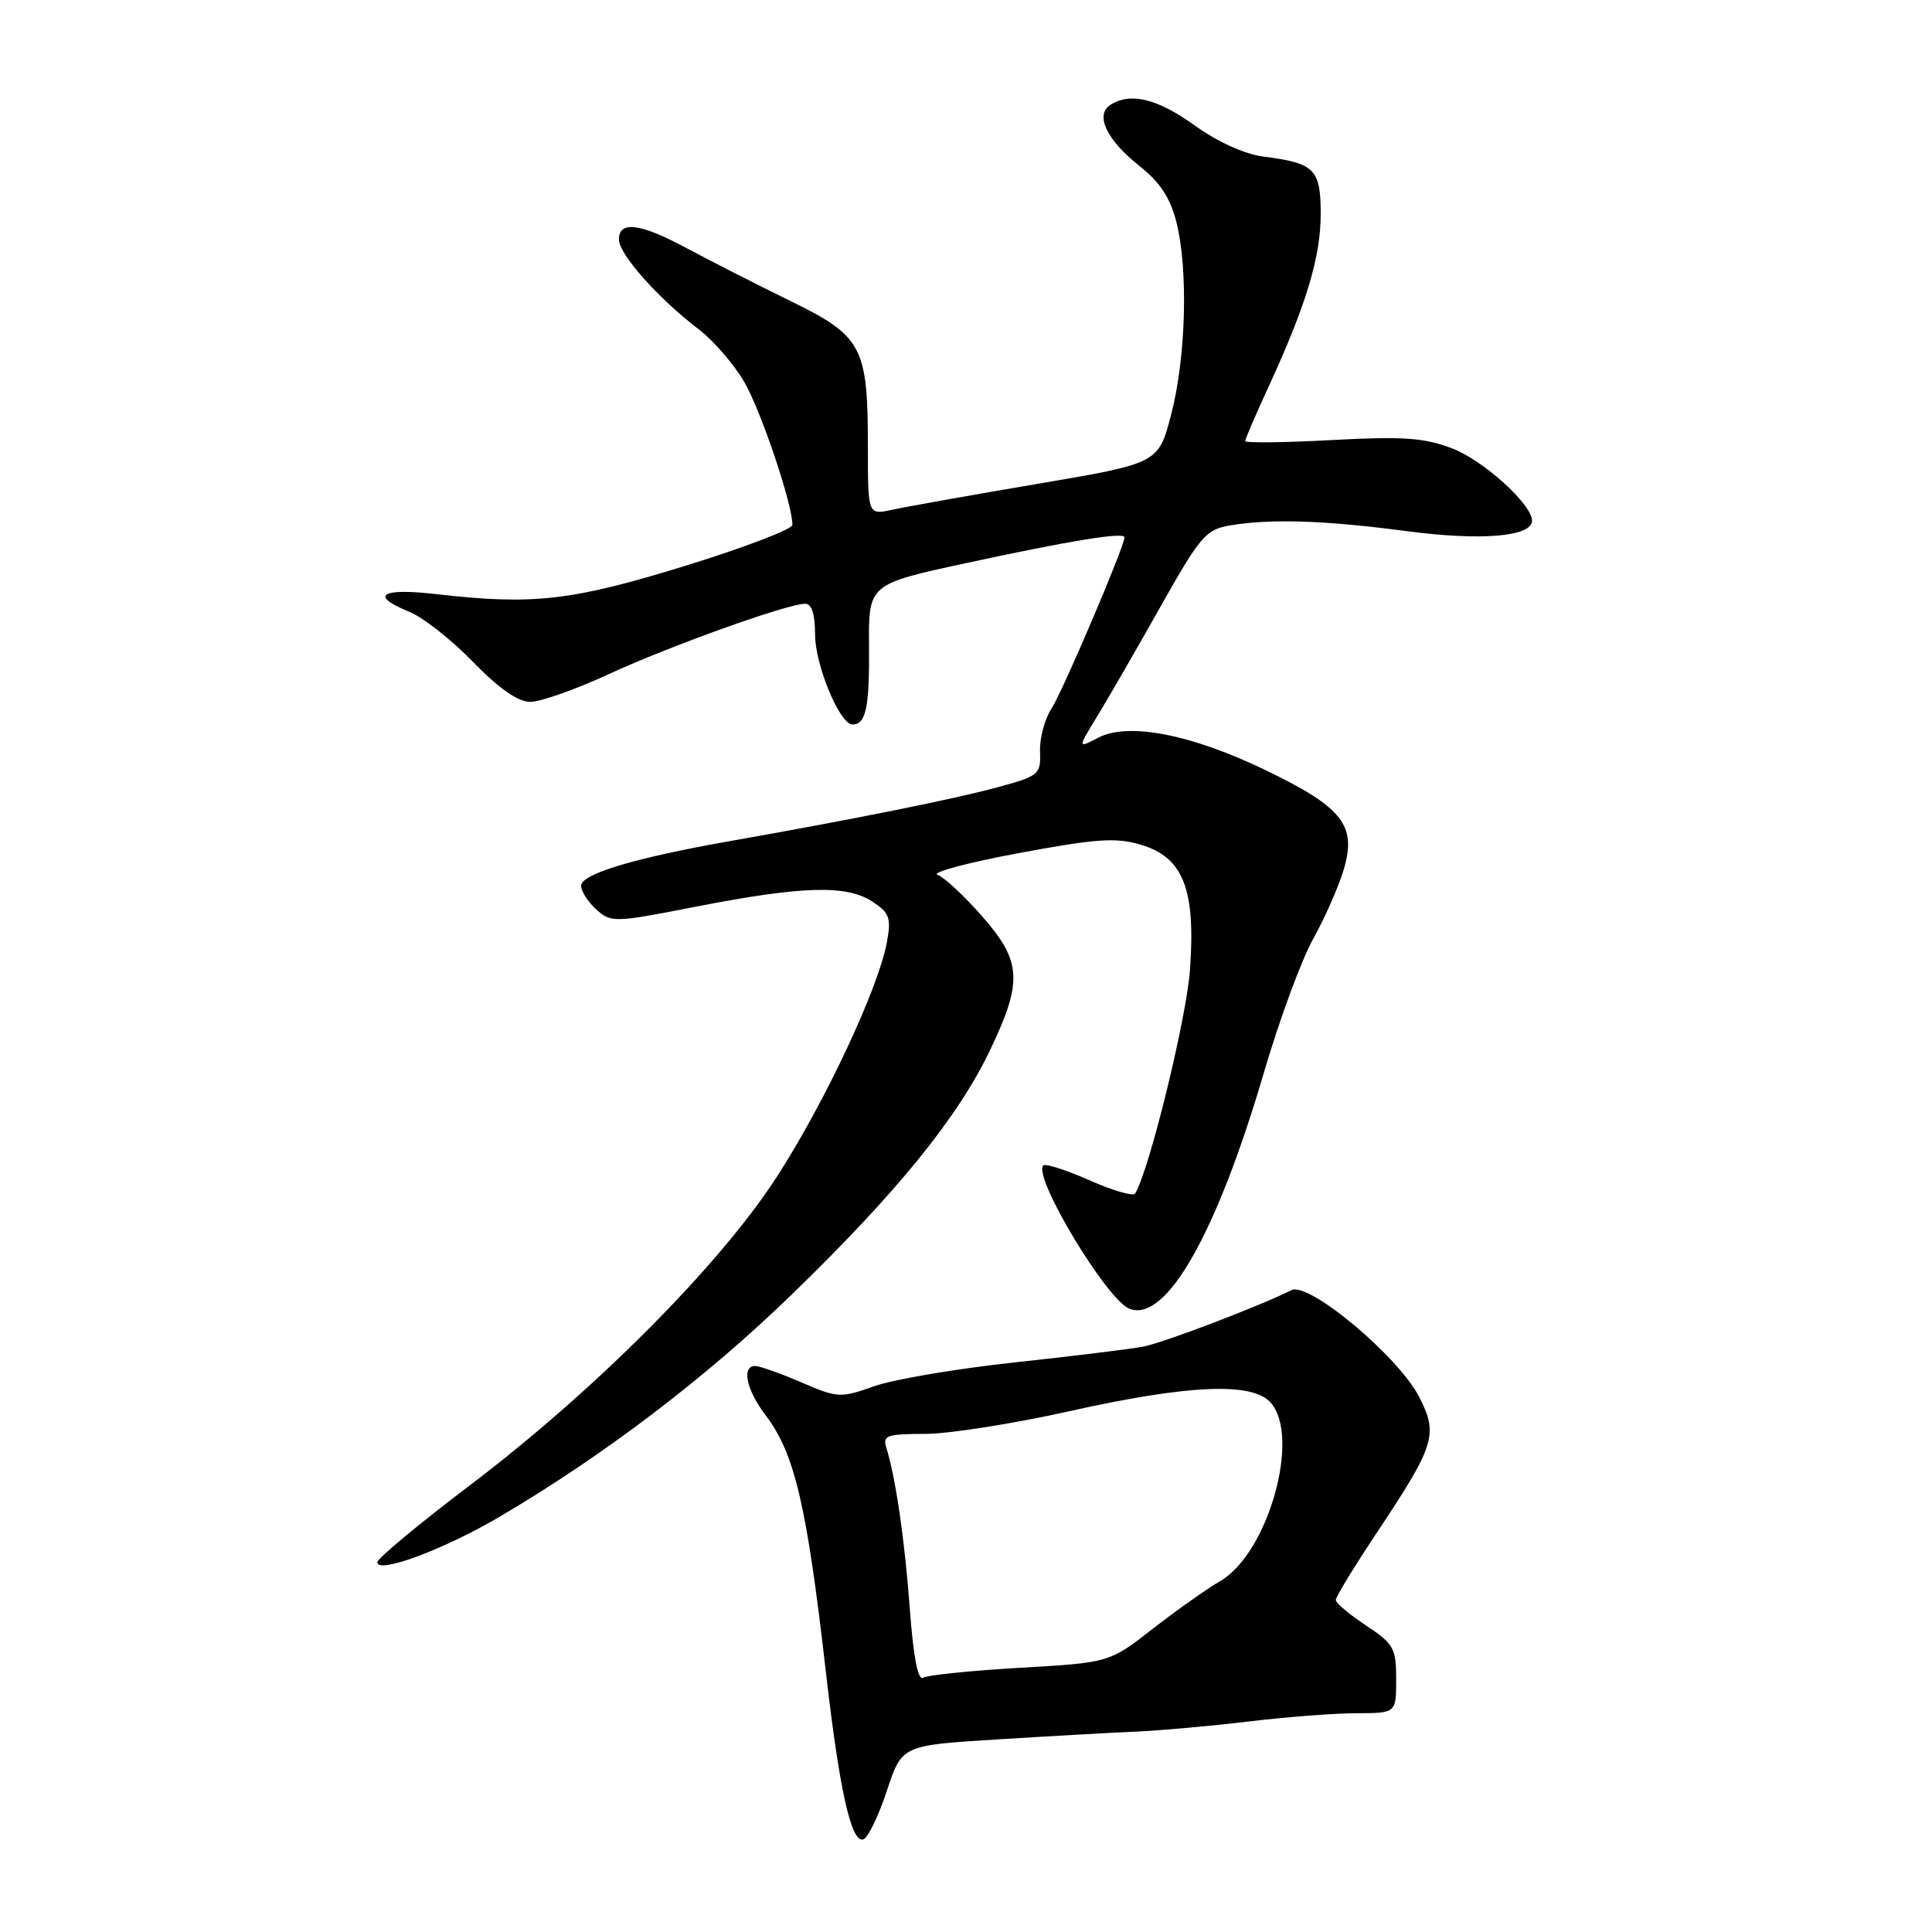 <?xml version="1.0" encoding="UTF-8" standalone="no"?>
<!DOCTYPE svg PUBLIC "-//W3C//DTD SVG 1.1//EN" "http://www.w3.org/Graphics/SVG/1.1/DTD/svg11.dtd" >
<svg xmlns="http://www.w3.org/2000/svg" xmlns:xlink="http://www.w3.org/1999/xlink" version="1.1" viewBox="0 0 256 256">
 <g >
 <path fill="currentColor"
d=" M 117.50 237.33 C 119.50 231.27 119.50 231.27 132.00 230.49 C 138.88 230.06 147.20 229.59 150.50 229.45 C 153.80 229.30 160.55 228.70 165.50 228.10 C 170.45 227.51 176.86 227.01 179.75 227.01 C 185.00 227.00 185.00 227.00 185.00 222.51 C 185.00 218.39 184.68 217.82 181.00 215.38 C 178.80 213.93 177.00 212.40 177.00 212.00 C 177.00 211.60 179.40 207.66 182.32 203.26 C 190.16 191.49 190.60 190.10 188.06 185.12 C 185.33 179.76 173.43 169.80 171.13 170.95 C 166.87 173.08 154.18 177.92 151.50 178.43 C 149.85 178.75 142.20 179.69 134.50 180.52 C 126.80 181.35 118.40 182.77 115.84 183.68 C 111.36 185.27 111.00 185.25 106.16 183.16 C 103.39 181.97 100.65 181.00 100.06 181.00 C 98.23 181.00 98.90 184.18 101.42 187.49 C 105.30 192.57 106.90 199.40 109.46 221.77 C 111.23 237.20 112.80 244.22 114.38 243.73 C 115.00 243.54 116.40 240.66 117.50 237.33 Z  M 66.30 200.92 C 80.13 192.76 93.59 182.52 104.89 171.55 C 118.84 158.03 126.87 148.13 131.14 139.25 C 135.55 130.04 135.40 127.40 130.11 121.38 C 127.76 118.70 125.11 116.24 124.23 115.92 C 123.35 115.61 128.17 114.31 134.94 113.05 C 145.32 111.12 147.87 110.94 151.20 111.94 C 156.80 113.62 158.44 117.82 157.68 128.50 C 157.21 134.99 152.27 155.13 150.41 158.15 C 150.16 158.55 147.44 157.76 144.36 156.39 C 141.27 155.03 138.52 154.14 138.24 154.43 C 136.80 155.87 146.66 172.27 149.66 173.42 C 154.51 175.29 161.21 163.50 167.51 142.00 C 169.53 135.12 172.44 127.22 173.99 124.43 C 175.54 121.65 177.37 117.51 178.05 115.23 C 179.80 109.38 177.93 106.99 167.74 102.07 C 157.83 97.28 149.49 95.67 145.49 97.76 C 142.78 99.18 142.78 99.18 145.43 94.84 C 146.89 92.45 150.65 85.93 153.79 80.35 C 159.04 71.03 159.78 70.16 163.00 69.62 C 168.36 68.71 175.52 68.94 186.49 70.39 C 196.28 71.68 203.00 71.11 203.00 68.99 C 203.00 66.83 196.55 60.99 192.41 59.41 C 188.70 58.00 185.93 57.80 176.46 58.31 C 170.16 58.65 165.00 58.71 165.00 58.44 C 165.00 58.17 166.39 54.93 168.10 51.23 C 173.08 40.41 175.00 34.05 175.00 28.38 C 175.00 22.40 174.22 21.62 167.42 20.75 C 164.94 20.44 161.35 18.81 158.30 16.62 C 153.34 13.06 149.82 12.20 147.14 13.89 C 145.06 15.21 146.63 18.54 150.93 21.95 C 153.71 24.14 155.06 26.20 155.88 29.43 C 157.47 35.75 157.15 47.40 155.18 54.94 C 153.50 61.39 153.50 61.39 137.50 64.11 C 128.70 65.60 120.04 67.15 118.25 67.54 C 115.00 68.25 115.00 68.25 115.00 59.27 C 115.00 45.87 114.29 44.55 104.61 39.82 C 100.15 37.64 94.06 34.53 91.07 32.93 C 84.85 29.57 82.00 29.20 82.01 31.75 C 82.02 33.69 87.23 39.55 92.60 43.65 C 94.53 45.11 97.22 48.23 98.60 50.58 C 100.81 54.36 105.00 66.76 105.00 69.55 C 105.00 70.12 98.59 72.57 90.75 74.99 C 75.72 79.63 70.61 80.20 57.75 78.72 C 50.45 77.88 48.91 78.91 54.25 81.07 C 56.04 81.79 59.82 84.77 62.66 87.69 C 66.12 91.25 68.63 93.00 70.27 93.00 C 71.62 93.00 76.27 91.36 80.61 89.35 C 88.71 85.61 104.35 80.00 106.69 80.00 C 107.55 80.00 108.00 81.37 108.00 84.04 C 108.00 88.13 111.27 96.00 112.96 96.00 C 114.74 96.00 115.22 93.76 115.15 85.62 C 115.08 77.41 115.08 77.41 127.99 74.62 C 141.86 71.62 149.00 70.46 149.00 71.20 C 149.00 72.40 140.79 91.67 139.33 93.89 C 138.43 95.27 137.74 97.83 137.81 99.58 C 137.92 102.62 137.69 102.82 132.21 104.31 C 126.46 105.88 113.16 108.55 96.50 111.49 C 84.02 113.70 77.00 115.81 77.00 117.37 C 77.00 118.10 77.91 119.51 79.01 120.51 C 80.96 122.27 81.38 122.26 92.26 120.13 C 106.31 117.39 112.16 117.22 115.58 119.46 C 117.87 120.96 118.11 121.62 117.52 124.84 C 116.41 130.93 109.29 146.11 102.93 155.94 C 95.36 167.65 78.89 184.20 62.25 196.82 C 55.51 201.92 50.00 206.51 50.00 207.00 C 50.00 208.61 58.92 205.28 66.30 200.92 Z  M 120.56 213.23 C 119.89 204.08 118.67 195.73 117.42 191.75 C 116.94 190.22 117.59 190.00 122.55 190.00 C 125.68 190.00 134.28 188.65 141.66 187.00 C 157.43 183.48 165.88 183.10 168.35 185.83 C 172.40 190.31 168.05 205.80 161.70 209.49 C 159.94 210.51 155.91 213.36 152.74 215.83 C 146.98 220.31 146.98 220.31 135.16 220.99 C 128.66 221.37 122.87 221.96 122.31 222.31 C 121.64 222.73 121.02 219.52 120.56 213.23 Z "/>
</g>
</svg>